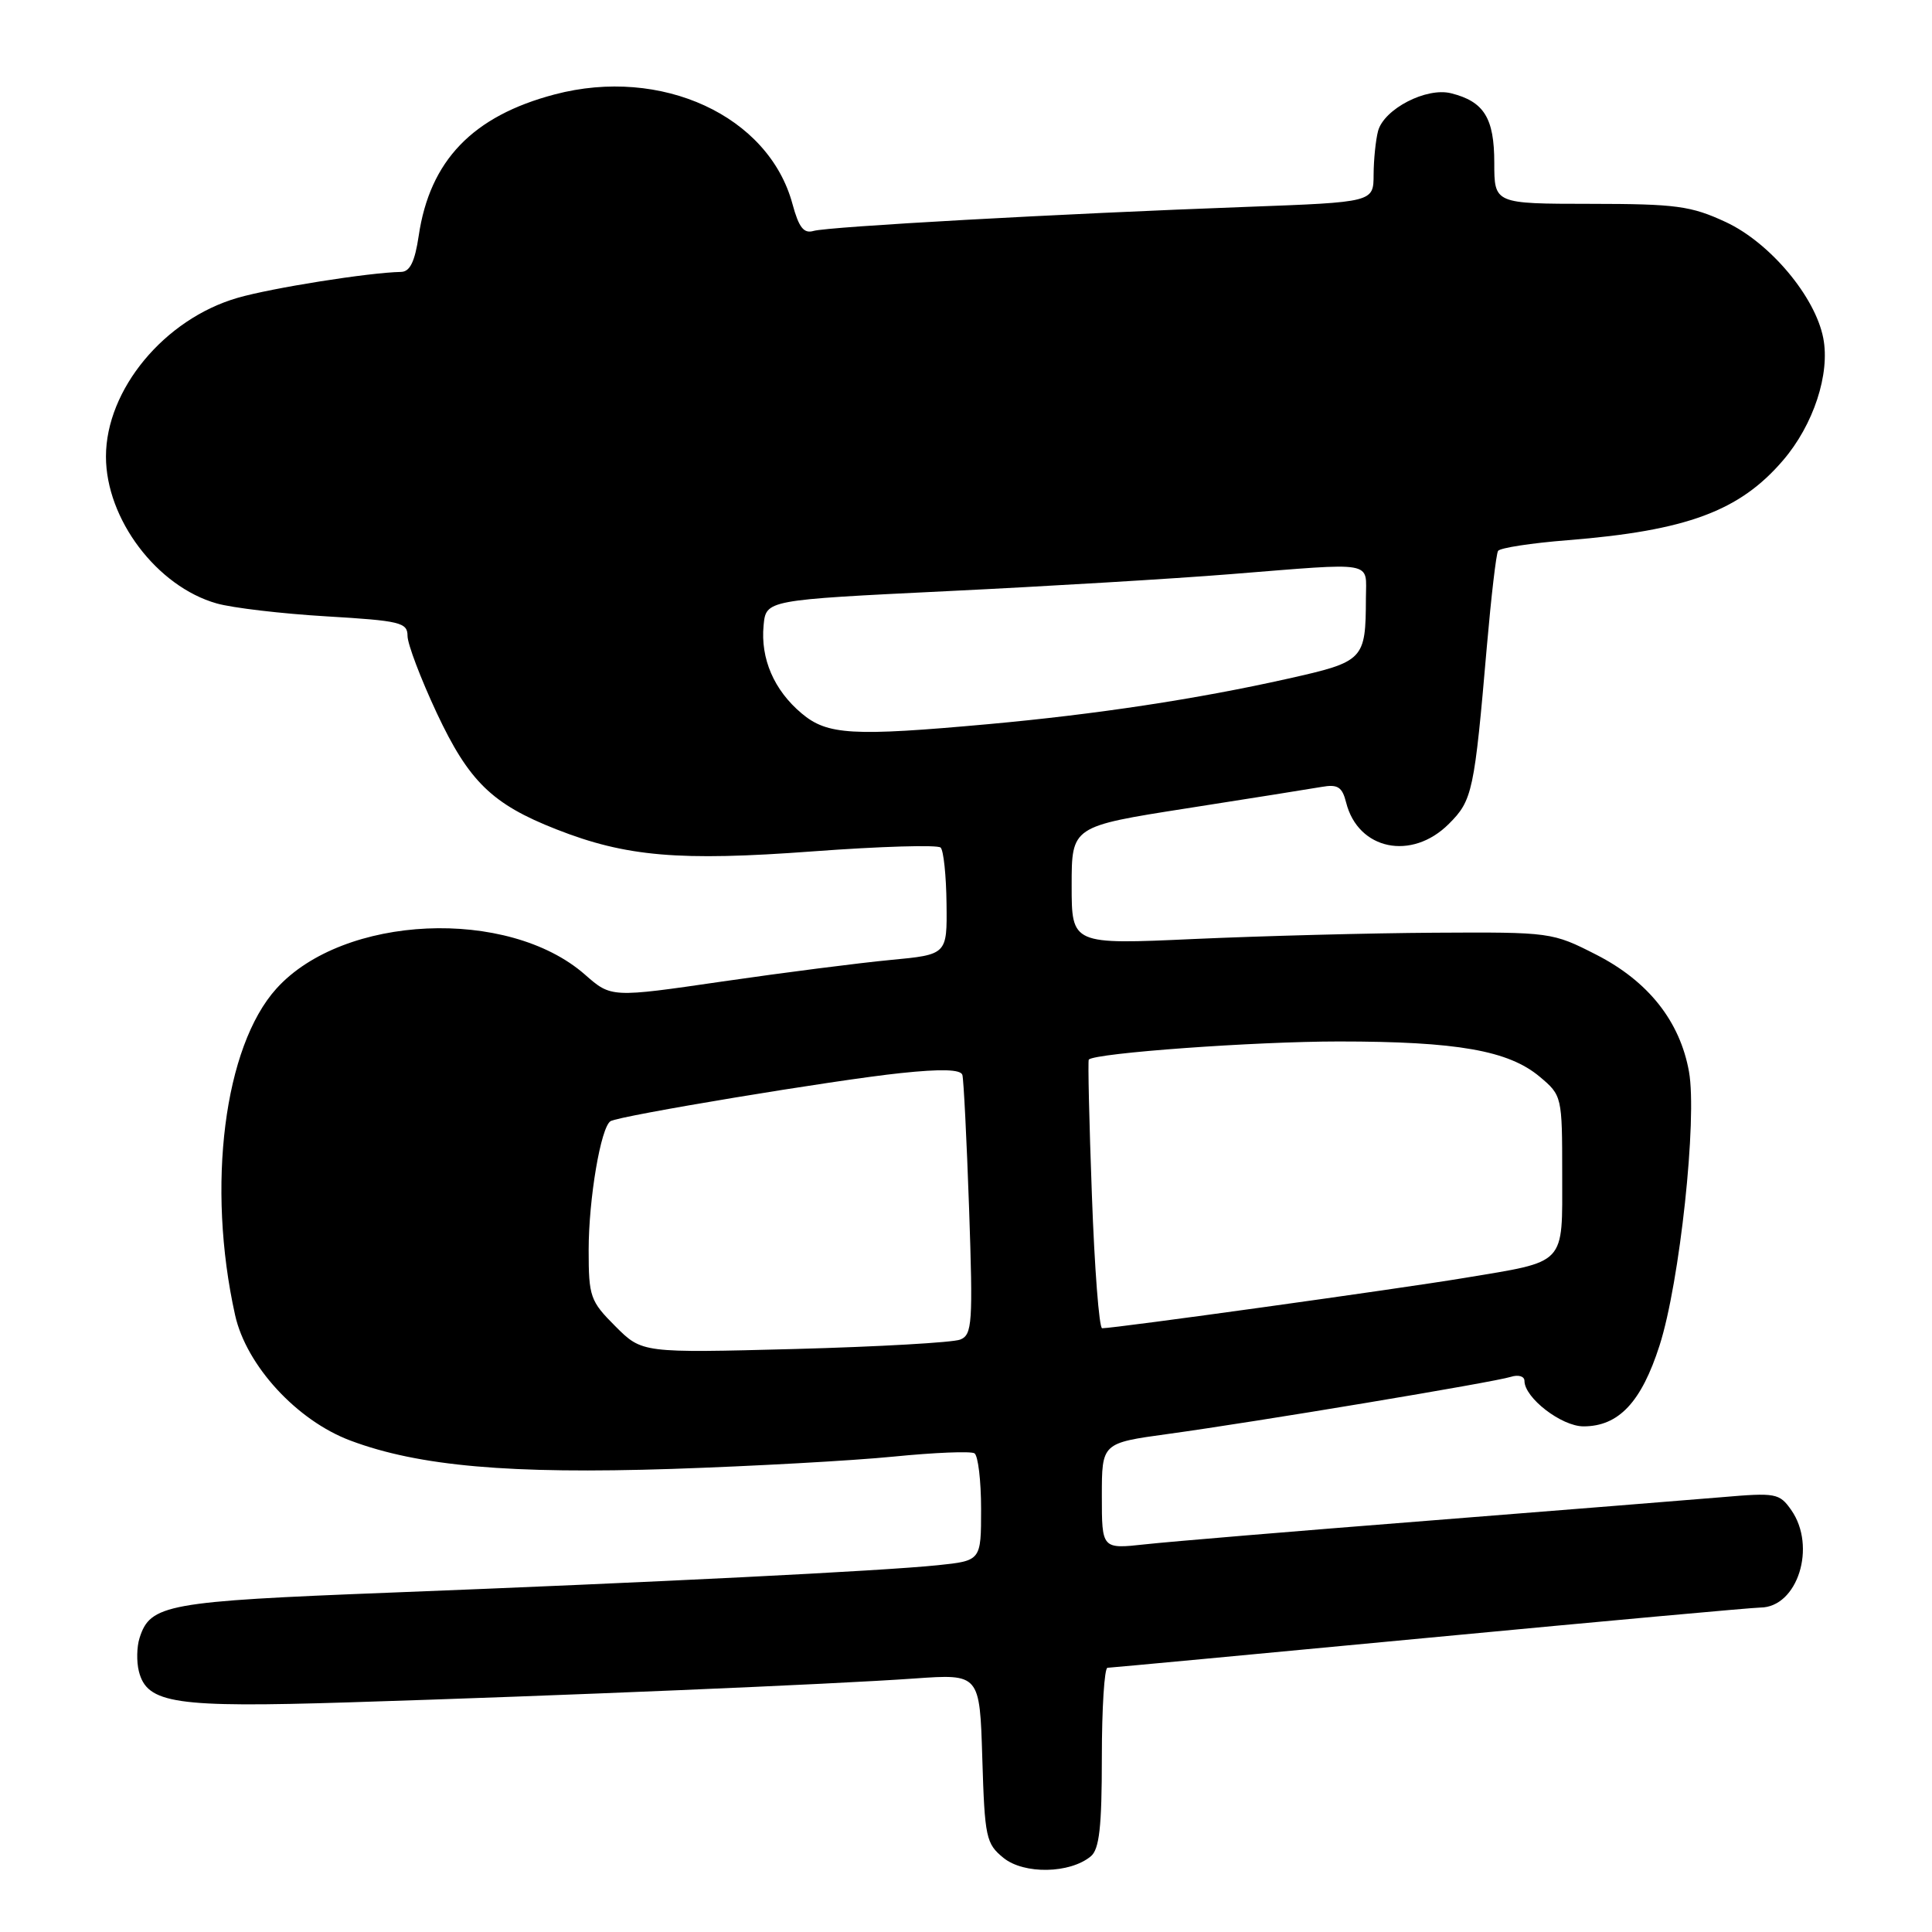 <?xml version="1.0" encoding="UTF-8" standalone="no"?>
<!DOCTYPE svg PUBLIC "-//W3C//DTD SVG 1.1//EN" "http://www.w3.org/Graphics/SVG/1.1/DTD/svg11.dtd" >
<svg xmlns="http://www.w3.org/2000/svg" xmlns:xlink="http://www.w3.org/1999/xlink" version="1.1" viewBox="0 0 256 256">
 <g >
 <path fill="currentColor"
d=" M 144.54 245.97 C 145.67 245.03 146.00 242.07 146.00 232.88 C 146.00 226.34 146.34 220.99 146.75 220.99 C 147.16 220.98 166.40 219.18 189.50 216.99 C 212.60 214.80 232.29 213.01 233.25 213.01 C 238.19 212.99 240.74 204.93 237.35 200.09 C 235.78 197.85 235.31 197.77 228.10 198.39 C 223.92 198.74 206.32 200.15 189.00 201.52 C 171.68 202.88 154.91 204.28 151.75 204.63 C 146.00 205.26 146.00 205.26 146.00 198.23 C 146.00 191.21 146.00 191.21 154.75 190.01 C 166.41 188.41 197.91 183.16 200.19 182.44 C 201.20 182.12 202.00 182.36 202.00 182.98 C 202.00 185.22 206.91 189.00 209.82 189.00 C 214.48 189.00 217.49 185.80 219.90 178.28 C 222.58 169.93 224.91 148.22 223.80 142.00 C 222.60 135.32 218.41 130.03 211.53 126.51 C 205.69 123.53 205.49 123.50 190.07 123.59 C 181.51 123.64 167.19 124.02 158.25 124.42 C 142.00 125.16 142.00 125.16 142.00 117.33 C 142.00 109.50 142.00 109.50 157.25 107.11 C 165.64 105.80 173.68 104.52 175.12 104.27 C 177.26 103.89 177.85 104.27 178.37 106.34 C 179.95 112.62 187.06 114.10 191.99 109.16 C 195.11 106.05 195.36 104.88 197.02 85.61 C 197.59 79.07 198.25 73.40 198.50 73.00 C 198.74 72.60 202.90 71.96 207.72 71.58 C 223.51 70.32 230.51 67.72 236.27 60.99 C 240.30 56.29 242.52 49.53 241.59 44.79 C 240.52 39.29 234.52 32.15 228.69 29.43 C 224.06 27.28 222.12 27.02 210.75 27.01 C 198.00 27.00 198.00 27.00 198.00 21.57 C 198.00 15.64 196.64 13.45 192.28 12.36 C 189.00 11.53 183.39 14.44 182.60 17.36 C 182.29 18.54 182.02 21.14 182.01 23.14 C 182.00 26.79 182.00 26.79 165.25 27.41 C 140.45 28.32 109.74 30.03 107.80 30.60 C 106.50 30.98 105.85 30.14 105.01 27.04 C 101.86 15.34 87.64 8.78 73.50 12.51 C 62.63 15.37 56.95 21.28 55.48 31.25 C 54.97 34.67 54.32 36.01 53.14 36.03 C 48.88 36.11 35.98 38.16 31.47 39.47 C 21.78 42.28 14.04 51.62 14.04 60.50 C 14.04 68.77 20.79 77.72 28.72 79.96 C 30.80 80.55 37.34 81.32 43.25 81.67 C 53.02 82.25 54.00 82.48 54.00 84.26 C 54.00 85.33 55.74 89.91 57.86 94.45 C 62.13 103.55 65.20 106.55 73.72 109.89 C 82.94 113.52 90.00 114.13 107.72 112.81 C 116.64 112.15 124.26 111.92 124.64 112.31 C 125.03 112.69 125.38 116.04 125.42 119.75 C 125.50 126.49 125.50 126.49 118.00 127.20 C 113.88 127.59 103.86 128.87 95.74 130.05 C 80.99 132.20 80.99 132.20 77.51 129.14 C 67.32 120.20 45.49 121.18 36.63 130.99 C 29.69 138.67 27.35 157.14 31.15 174.25 C 32.63 180.93 39.34 188.24 46.45 190.89 C 55.48 194.28 67.59 195.34 89.00 194.64 C 99.72 194.28 112.94 193.55 118.37 193.01 C 123.80 192.47 128.63 192.27 129.12 192.57 C 129.60 192.87 130.00 196.20 130.00 199.96 C 130.00 206.80 130.00 206.80 124.25 207.40 C 116.79 208.17 86.69 209.67 51.50 211.04 C 22.07 212.19 19.90 212.58 18.49 217.05 C 18.12 218.20 18.08 220.18 18.40 221.45 C 19.48 225.75 23.15 226.29 46.24 225.57 C 74.17 224.70 110.31 223.18 121.16 222.41 C 129.82 221.80 129.82 221.80 130.16 232.99 C 130.48 243.50 130.65 244.30 132.98 246.19 C 135.70 248.38 141.77 248.27 144.54 245.97 Z  M 81.54 175.74 C 78.21 172.41 78.00 171.82 78.00 165.65 C 78.00 158.85 79.61 149.36 80.90 148.56 C 82.07 147.84 110.64 143.10 119.35 142.19 C 124.74 141.62 127.30 141.70 127.52 142.43 C 127.69 143.02 128.09 150.99 128.41 160.15 C 128.93 175.34 128.83 176.86 127.24 177.50 C 126.28 177.89 116.41 178.45 105.29 178.75 C 85.08 179.28 85.08 179.28 81.54 175.74 Z  M 144.68 158.32 C 144.32 148.59 144.14 140.53 144.27 140.40 C 145.14 139.53 166.25 138.00 177.41 138.00 C 193.09 138.00 199.89 139.20 204.03 142.68 C 206.97 145.15 207.00 145.28 207.00 155.55 C 207.00 167.79 207.69 167.06 194.00 169.34 C 185.34 170.78 147.77 176.00 146.04 176.00 C 145.64 176.00 145.03 168.04 144.68 158.32 Z  M 106.21 94.52 C 102.56 91.45 100.76 87.28 101.18 82.87 C 101.50 79.50 101.50 79.50 125.50 78.33 C 138.70 77.69 155.59 76.68 163.03 76.08 C 182.51 74.53 181.00 74.26 180.99 79.25 C 180.96 87.45 180.75 87.67 170.65 89.93 C 158.67 92.62 145.21 94.66 131.00 95.95 C 112.91 97.59 109.63 97.40 106.21 94.52 Z "/>
</g>
</svg>